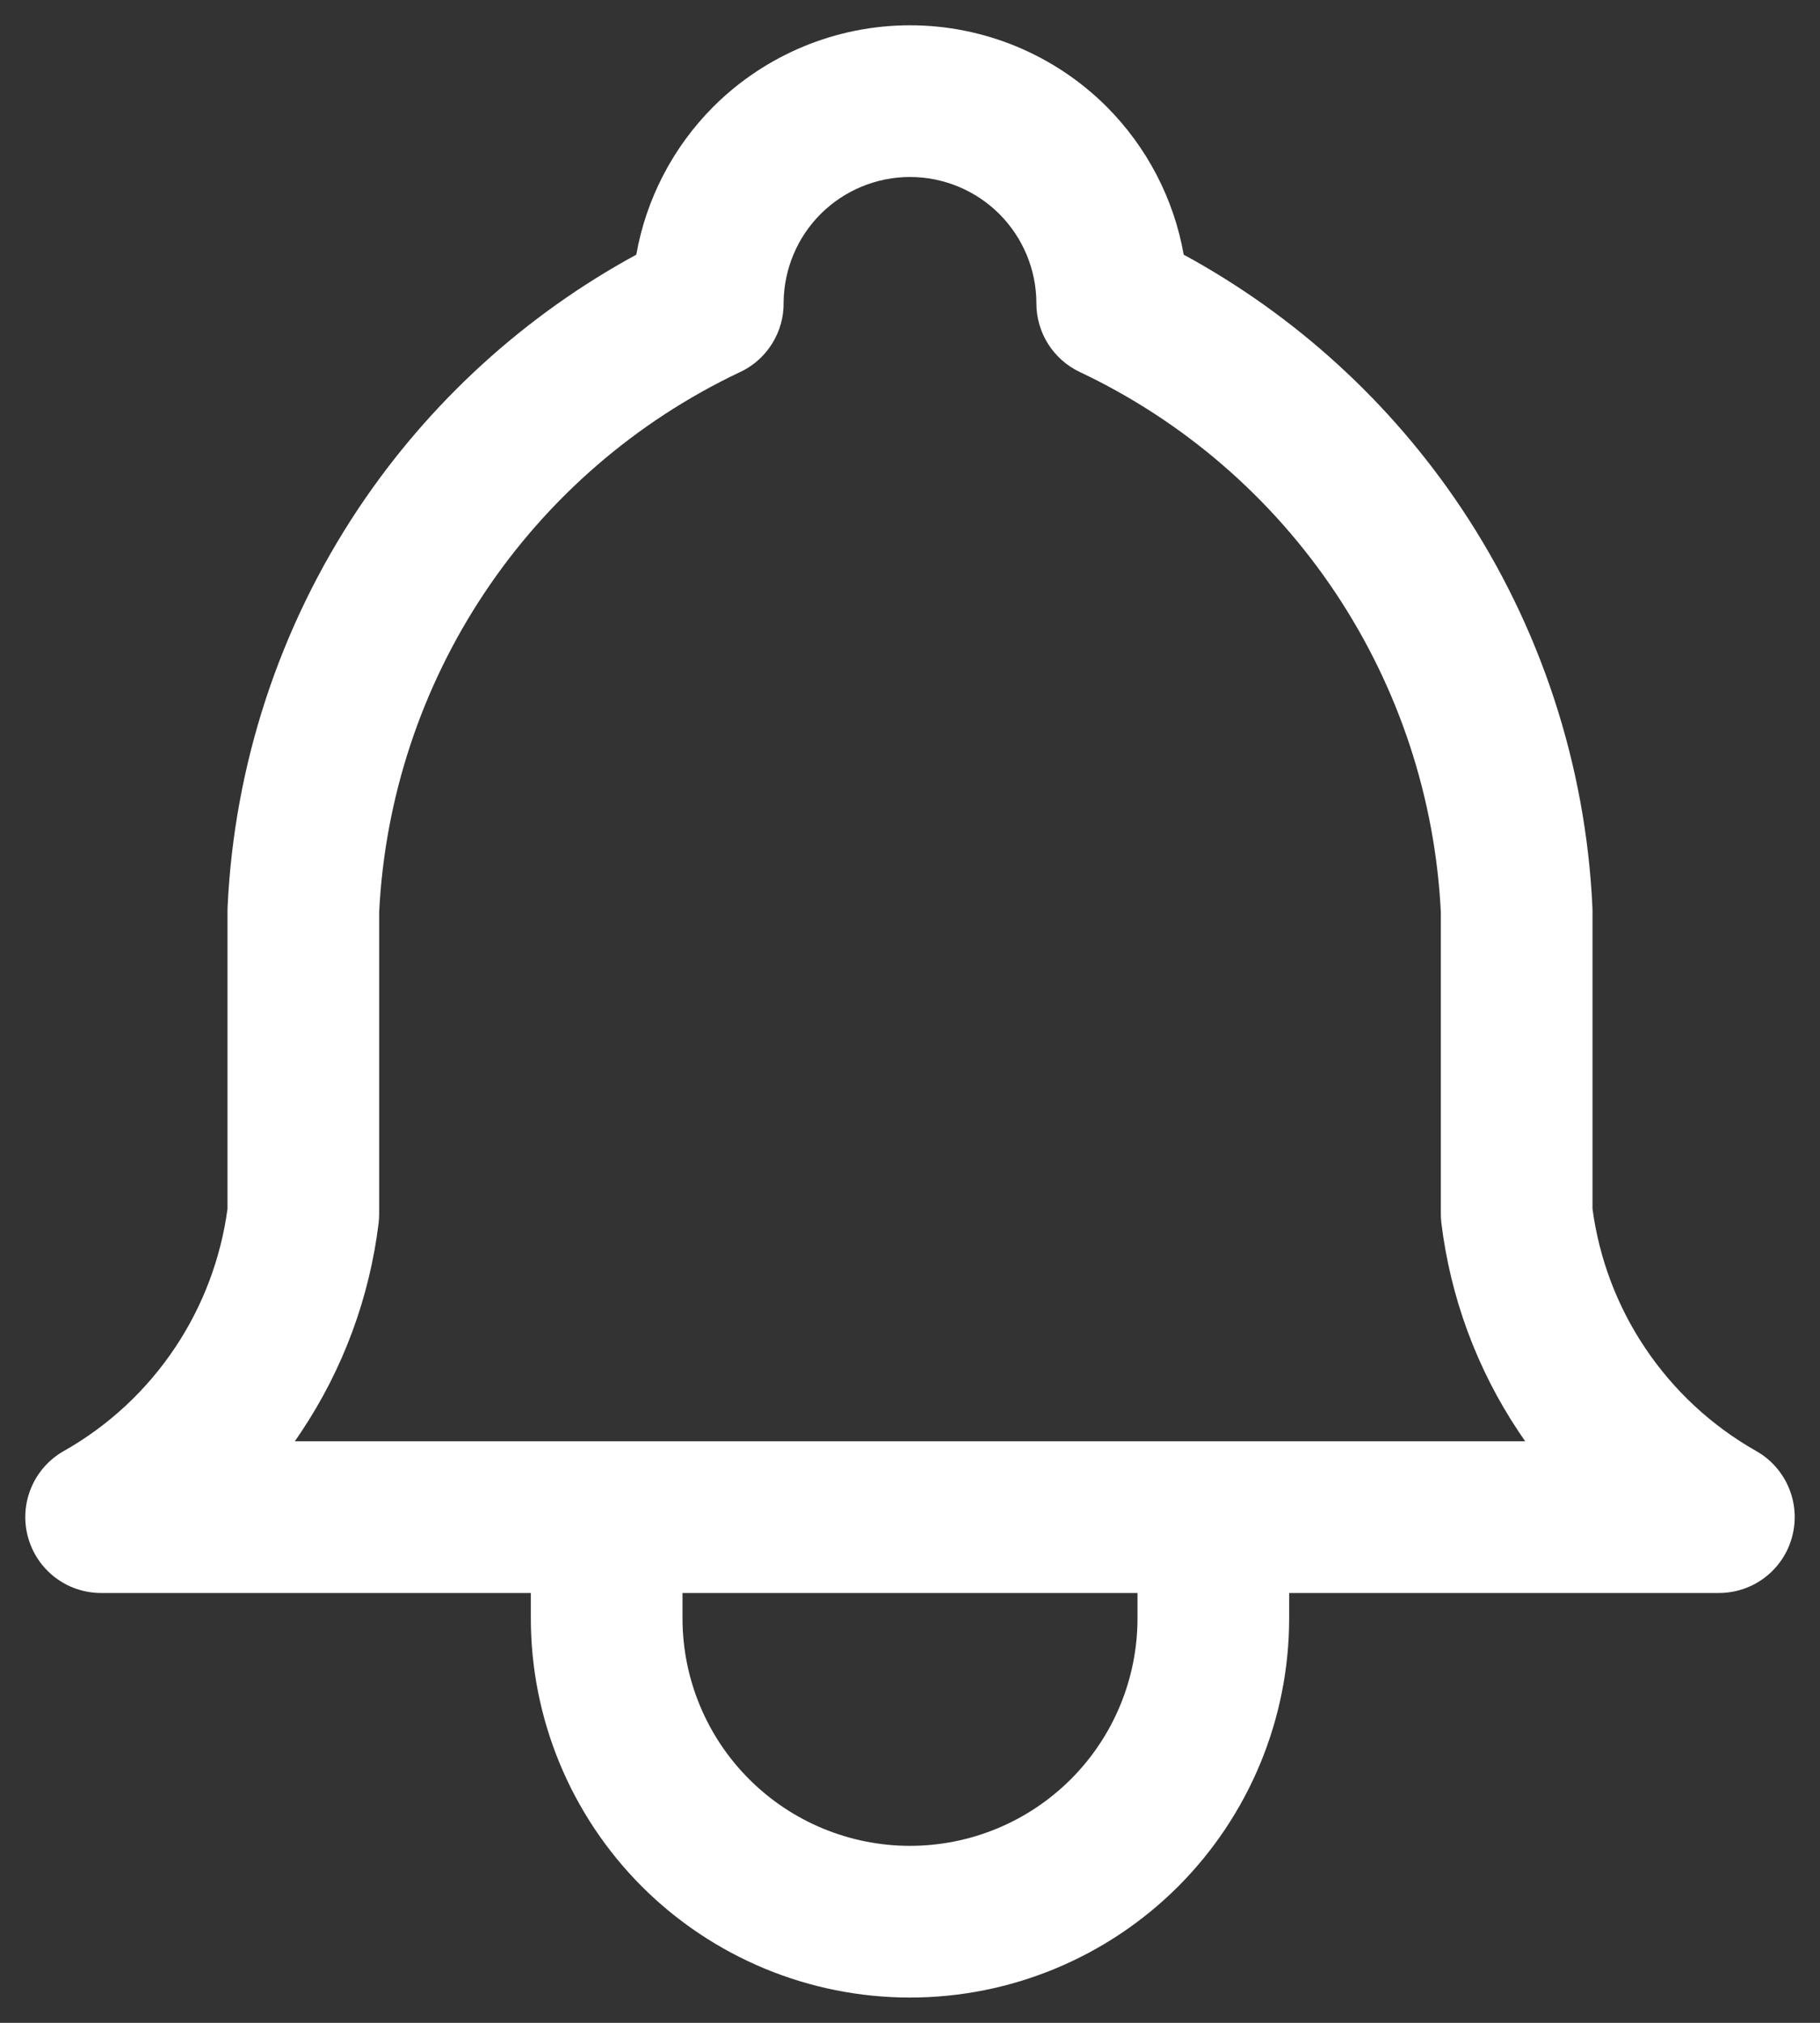 <svg width="18" height="20" viewBox="0 0 18 20" fill="none" xmlns="http://www.w3.org/2000/svg">
<rect x="0" y="0" width="18" height="20" fill="#333333" stroke="none"/>
<path fill-rule="evenodd" clip-rule="evenodd" d="M8.116 2.116C8.351 1.882 8.668 1.75 9 1.75C9.332 1.75 9.649 1.882 9.884 2.116C10.118 2.351 10.25 2.668 10.25 3C10.25 3.29 10.417 3.554 10.679 3.678C11.705 4.163 12.579 4.918 13.208 5.861C13.834 6.8 14.194 7.891 14.25 9.018V12C14.25 12.03 14.252 12.06 14.255 12.09C14.345 12.828 14.606 13.535 15.019 14.154C15.04 14.186 15.062 14.218 15.084 14.25H12H6H2.916C2.938 14.218 2.96 14.186 2.981 14.154C3.394 13.535 3.655 12.828 3.745 12.09C3.748 12.06 3.75 12.03 3.75 12V9.018C3.806 7.891 4.166 6.8 4.792 5.861C5.418 4.922 6.287 4.17 7.306 3.685C7.342 3.669 7.377 3.65 7.409 3.629C7.502 3.569 7.577 3.491 7.634 3.401C7.712 3.278 7.753 3.134 7.75 2.987C7.754 2.66 7.885 2.347 8.116 2.116ZM5.25 15.75H1C0.659 15.75 0.362 15.521 0.275 15.191C0.188 14.862 0.334 14.515 0.63 14.347C1.073 14.097 1.451 13.745 1.733 13.322C2.007 12.911 2.184 12.442 2.25 11.952V9C2.25 8.988 2.25 8.977 2.251 8.965C2.317 7.56 2.764 6.199 3.544 5.029C4.244 3.98 5.188 3.119 6.293 2.518C6.39 1.968 6.655 1.456 7.055 1.055C7.571 0.54 8.271 0.25 9 0.25C9.729 0.25 10.429 0.54 10.945 1.055C11.345 1.456 11.61 1.968 11.707 2.518C12.812 3.119 13.756 3.98 14.456 5.029C15.236 6.199 15.683 7.56 15.749 8.965C15.75 8.977 15.75 8.988 15.75 9V11.952C15.816 12.442 15.992 12.911 16.267 13.322C16.549 13.745 16.927 14.097 17.37 14.347C17.666 14.515 17.812 14.862 17.725 15.191C17.639 15.521 17.341 15.75 17 15.75H12.75V16C12.75 16.995 12.355 17.948 11.652 18.652C10.948 19.355 9.995 19.75 9 19.75C8.005 19.75 7.052 19.355 6.348 18.652C5.645 17.948 5.25 16.995 5.25 16V15.75ZM11.25 15.75V16C11.25 16.597 11.013 17.169 10.591 17.591C10.169 18.013 9.597 18.25 9 18.25C8.403 18.25 7.831 18.013 7.409 17.591C6.987 17.169 6.75 16.597 6.75 16V15.75H11.25Z" fill="white"/>
</svg>

